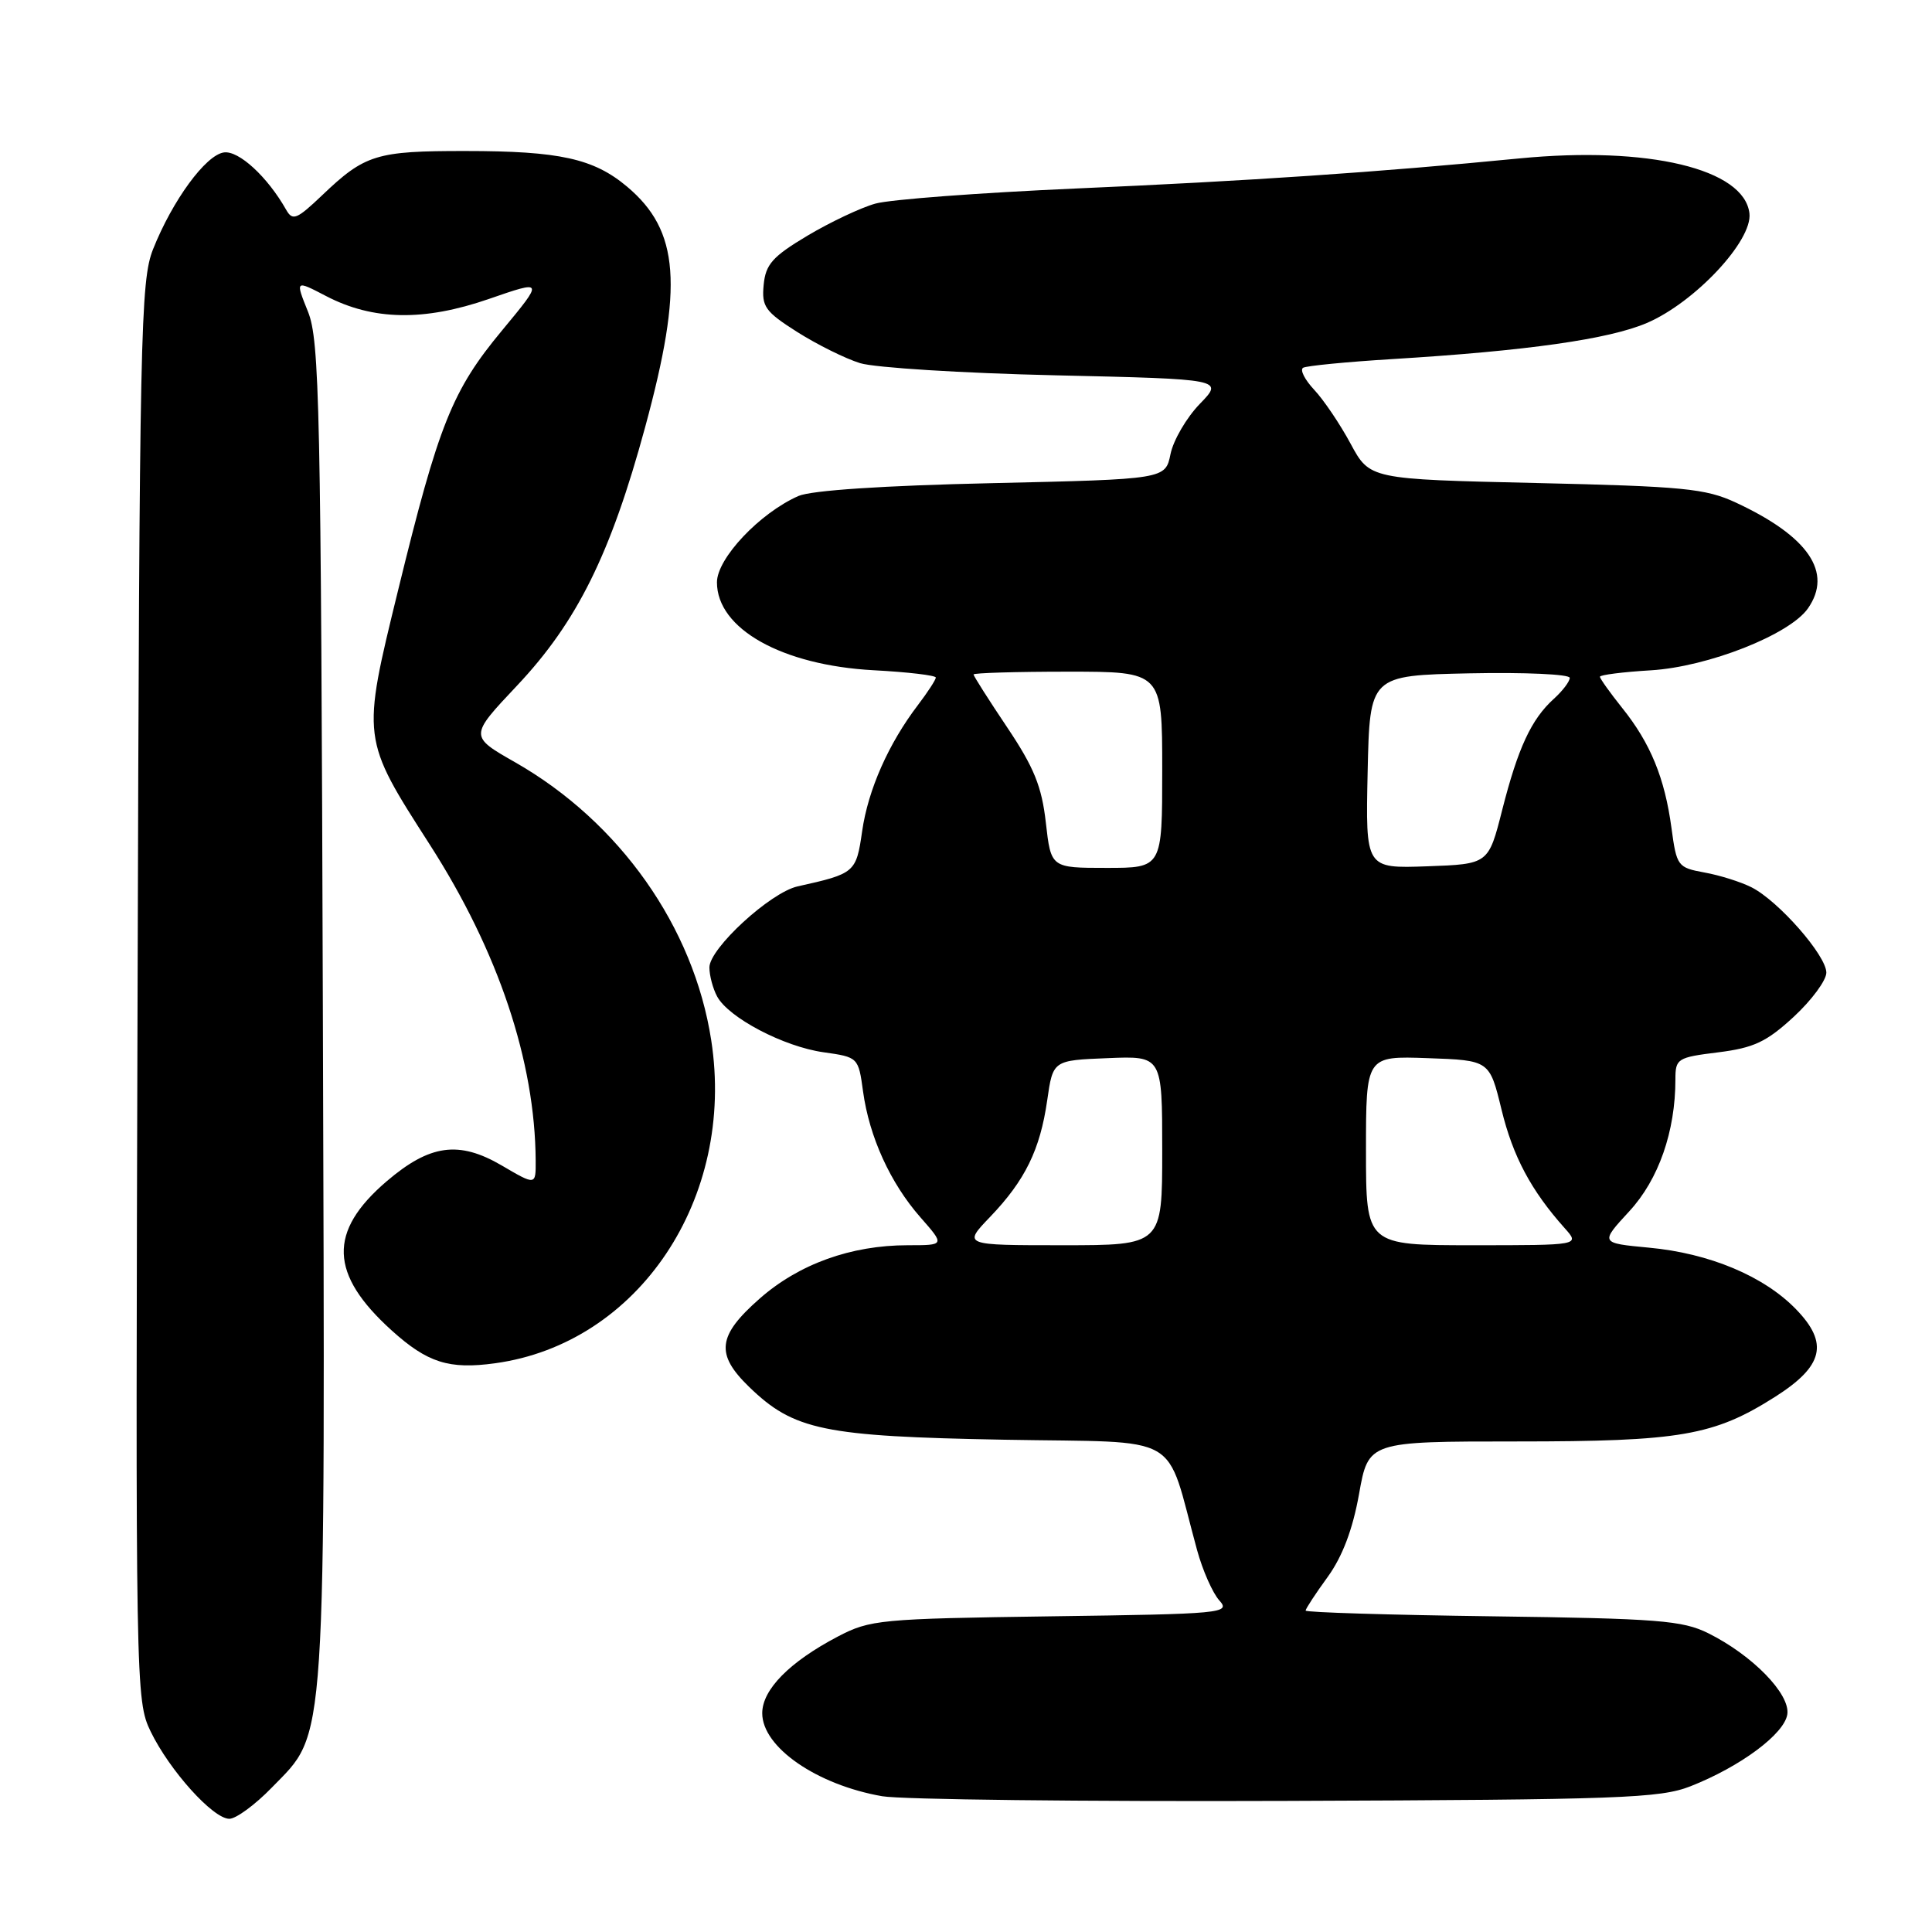 <?xml version="1.0" encoding="UTF-8" standalone="no"?>
<!DOCTYPE svg PUBLIC "-//W3C//DTD SVG 1.1//EN" "http://www.w3.org/Graphics/SVG/1.1/DTD/svg11.dtd" >
<svg xmlns="http://www.w3.org/2000/svg" xmlns:xlink="http://www.w3.org/1999/xlink" version="1.1" viewBox="0 0 256 256">
 <g >
 <path fill="currentColor"
d=" M 36.01 236.87 C 43.35 229.31 43.09 233.28 42.78 133.90 C 42.53 53.66 42.34 45.11 40.81 41.30 C 39.12 37.10 39.12 37.10 43.21 39.23 C 49.43 42.47 56.18 42.59 64.79 39.61 C 72.07 37.09 72.07 37.09 66.52 43.79 C 59.91 51.75 58.13 56.20 52.75 78.21 C 47.91 98.00 47.88 97.78 56.97 111.95 C 66.04 126.09 70.90 140.62 70.98 153.79 C 71.00 157.08 71.00 157.08 66.48 154.43 C 60.80 151.11 56.95 151.64 51.23 156.53 C 43.45 163.19 43.64 168.83 51.91 176.30 C 56.64 180.57 59.50 181.48 65.60 180.64 C 84.62 178.03 97.49 158.79 94.24 137.83 C 91.92 122.82 82.12 108.93 68.28 101.02 C 62.19 97.55 62.19 97.55 68.50 90.86 C 76.46 82.42 80.92 73.42 85.49 56.58 C 90.58 37.85 90.03 30.57 83.10 24.74 C 78.67 21.01 74.14 20.01 61.68 20.01 C 49.86 20.00 48.36 20.46 42.69 25.87 C 39.32 29.08 38.77 29.30 37.92 27.80 C 35.45 23.43 31.63 19.91 29.66 20.20 C 27.25 20.55 22.86 26.55 20.29 33.00 C 18.62 37.19 18.48 43.91 18.23 131.38 C 17.95 223.72 17.98 225.33 19.96 229.43 C 22.47 234.60 28.23 241.00 30.39 241.00 C 31.27 241.00 33.81 239.14 36.01 236.87 Z  M 224.00 236.69 C 230.63 234.08 236.45 229.75 236.83 227.15 C 237.22 224.46 232.20 219.32 226.35 216.41 C 222.94 214.72 219.70 214.46 197.75 214.17 C 184.14 213.99 173.00 213.65 173.00 213.41 C 173.00 213.18 174.31 211.17 175.92 208.96 C 177.88 206.25 179.24 202.66 180.08 197.97 C 181.32 191.00 181.32 191.00 200.98 191.00 C 222.67 191.00 227.09 190.24 235.22 185.08 C 241.62 181.01 242.35 177.99 237.99 173.49 C 233.73 169.09 226.50 166.06 218.48 165.32 C 212.01 164.71 212.01 164.71 215.89 160.50 C 219.78 156.29 222.00 149.92 222.00 143.02 C 222.00 140.27 222.25 140.11 227.67 139.44 C 232.39 138.85 234.07 138.06 237.67 134.74 C 240.05 132.54 242.00 129.90 242.00 128.88 C 242.00 126.61 235.65 119.37 232.08 117.57 C 230.66 116.85 227.85 115.97 225.84 115.61 C 222.30 114.96 222.16 114.77 221.48 109.72 C 220.59 103.10 218.70 98.48 214.95 93.81 C 213.33 91.78 212.00 89.92 212.00 89.67 C 212.00 89.43 215.04 89.04 218.75 88.82 C 226.31 88.36 237.12 84.10 239.56 80.62 C 242.89 75.85 239.63 71.07 230.00 66.59 C 225.99 64.73 223.09 64.45 203.50 64.00 C 181.50 63.50 181.50 63.50 178.96 58.79 C 177.56 56.19 175.39 52.98 174.13 51.64 C 172.88 50.30 172.22 49.00 172.67 48.73 C 173.13 48.47 178.45 47.95 184.50 47.58 C 202.34 46.49 213.19 44.95 218.21 42.80 C 224.57 40.08 232.24 31.89 231.81 28.27 C 231.12 22.37 218.39 19.33 201.34 20.99 C 182.63 22.82 165.41 23.98 142.50 24.98 C 129.85 25.54 117.92 26.43 115.99 26.98 C 114.05 27.52 110.00 29.44 106.99 31.23 C 102.37 33.99 101.45 35.02 101.19 37.74 C 100.91 40.63 101.37 41.28 105.65 44.00 C 108.28 45.66 112.02 47.52 113.97 48.12 C 115.91 48.72 127.55 49.45 139.83 49.73 C 162.16 50.24 162.16 50.24 158.97 53.53 C 157.22 55.34 155.48 58.32 155.10 60.16 C 154.42 63.50 154.42 63.50 131.46 64.02 C 117.02 64.34 107.50 64.98 105.80 65.72 C 100.67 67.98 95.00 73.99 95.00 77.16 C 95.00 83.32 103.61 88.15 115.75 88.81 C 120.29 89.05 124.00 89.49 124.00 89.78 C 124.00 90.07 122.94 91.70 121.64 93.41 C 117.73 98.54 115.03 104.64 114.24 110.13 C 113.45 115.63 113.30 115.76 105.69 117.45 C 102.08 118.25 94.00 125.67 94.00 128.19 C 94.00 129.26 94.46 130.99 95.02 132.03 C 96.53 134.85 103.85 138.69 109.12 139.43 C 113.72 140.08 113.74 140.10 114.36 144.63 C 115.19 150.65 117.97 156.76 121.96 161.30 C 125.21 165.00 125.21 165.00 120.29 165.00 C 112.77 165.00 105.86 167.49 100.65 172.08 C 95.07 176.99 94.78 179.42 99.25 183.76 C 105.19 189.52 109.11 190.33 133.06 190.77 C 157.18 191.21 154.27 189.54 158.62 205.40 C 159.36 208.10 160.69 211.10 161.57 212.07 C 163.09 213.76 162.04 213.86 139.33 214.17 C 116.57 214.49 115.30 214.61 111.00 216.86 C 104.62 220.21 101.00 223.88 101.00 227.01 C 101.00 231.51 108.22 236.50 116.90 238.01 C 119.43 238.45 143.55 238.73 170.50 238.63 C 214.72 238.47 219.94 238.28 224.00 236.69 Z  M 131.19 161.25 C 135.84 156.40 137.82 152.34 138.76 145.80 C 139.52 140.50 139.52 140.50 146.76 140.21 C 154.00 139.91 154.00 139.91 154.00 152.46 C 154.00 165.00 154.00 165.00 140.80 165.00 C 127.59 165.00 127.59 165.00 131.19 161.25 Z  M 181.00 152.46 C 181.00 139.92 181.00 139.92 189.18 140.21 C 197.37 140.50 197.37 140.50 198.96 147.03 C 200.47 153.24 202.88 157.76 207.34 162.75 C 209.35 165.00 209.35 165.00 195.17 165.00 C 181.00 165.00 181.00 165.00 181.00 152.46 Z  M 138.58 109.01 C 138.04 104.21 137.01 101.68 133.45 96.37 C 131.00 92.72 129.00 89.57 129.00 89.37 C 129.00 89.17 134.62 89.00 141.50 89.00 C 154.00 89.00 154.00 89.00 154.00 102.00 C 154.00 115.00 154.00 115.00 146.63 115.00 C 139.26 115.00 139.26 115.00 138.58 109.01 Z  M 181.22 102.29 C 181.50 89.50 181.50 89.50 194.75 89.22 C 202.04 89.07 208.00 89.34 208.00 89.82 C 208.00 90.30 207.05 91.55 205.90 92.59 C 202.90 95.30 201.14 99.11 199.05 107.32 C 197.23 114.50 197.23 114.50 189.09 114.79 C 180.94 115.08 180.94 115.08 181.22 102.29 Z "/>
</g>
</svg>